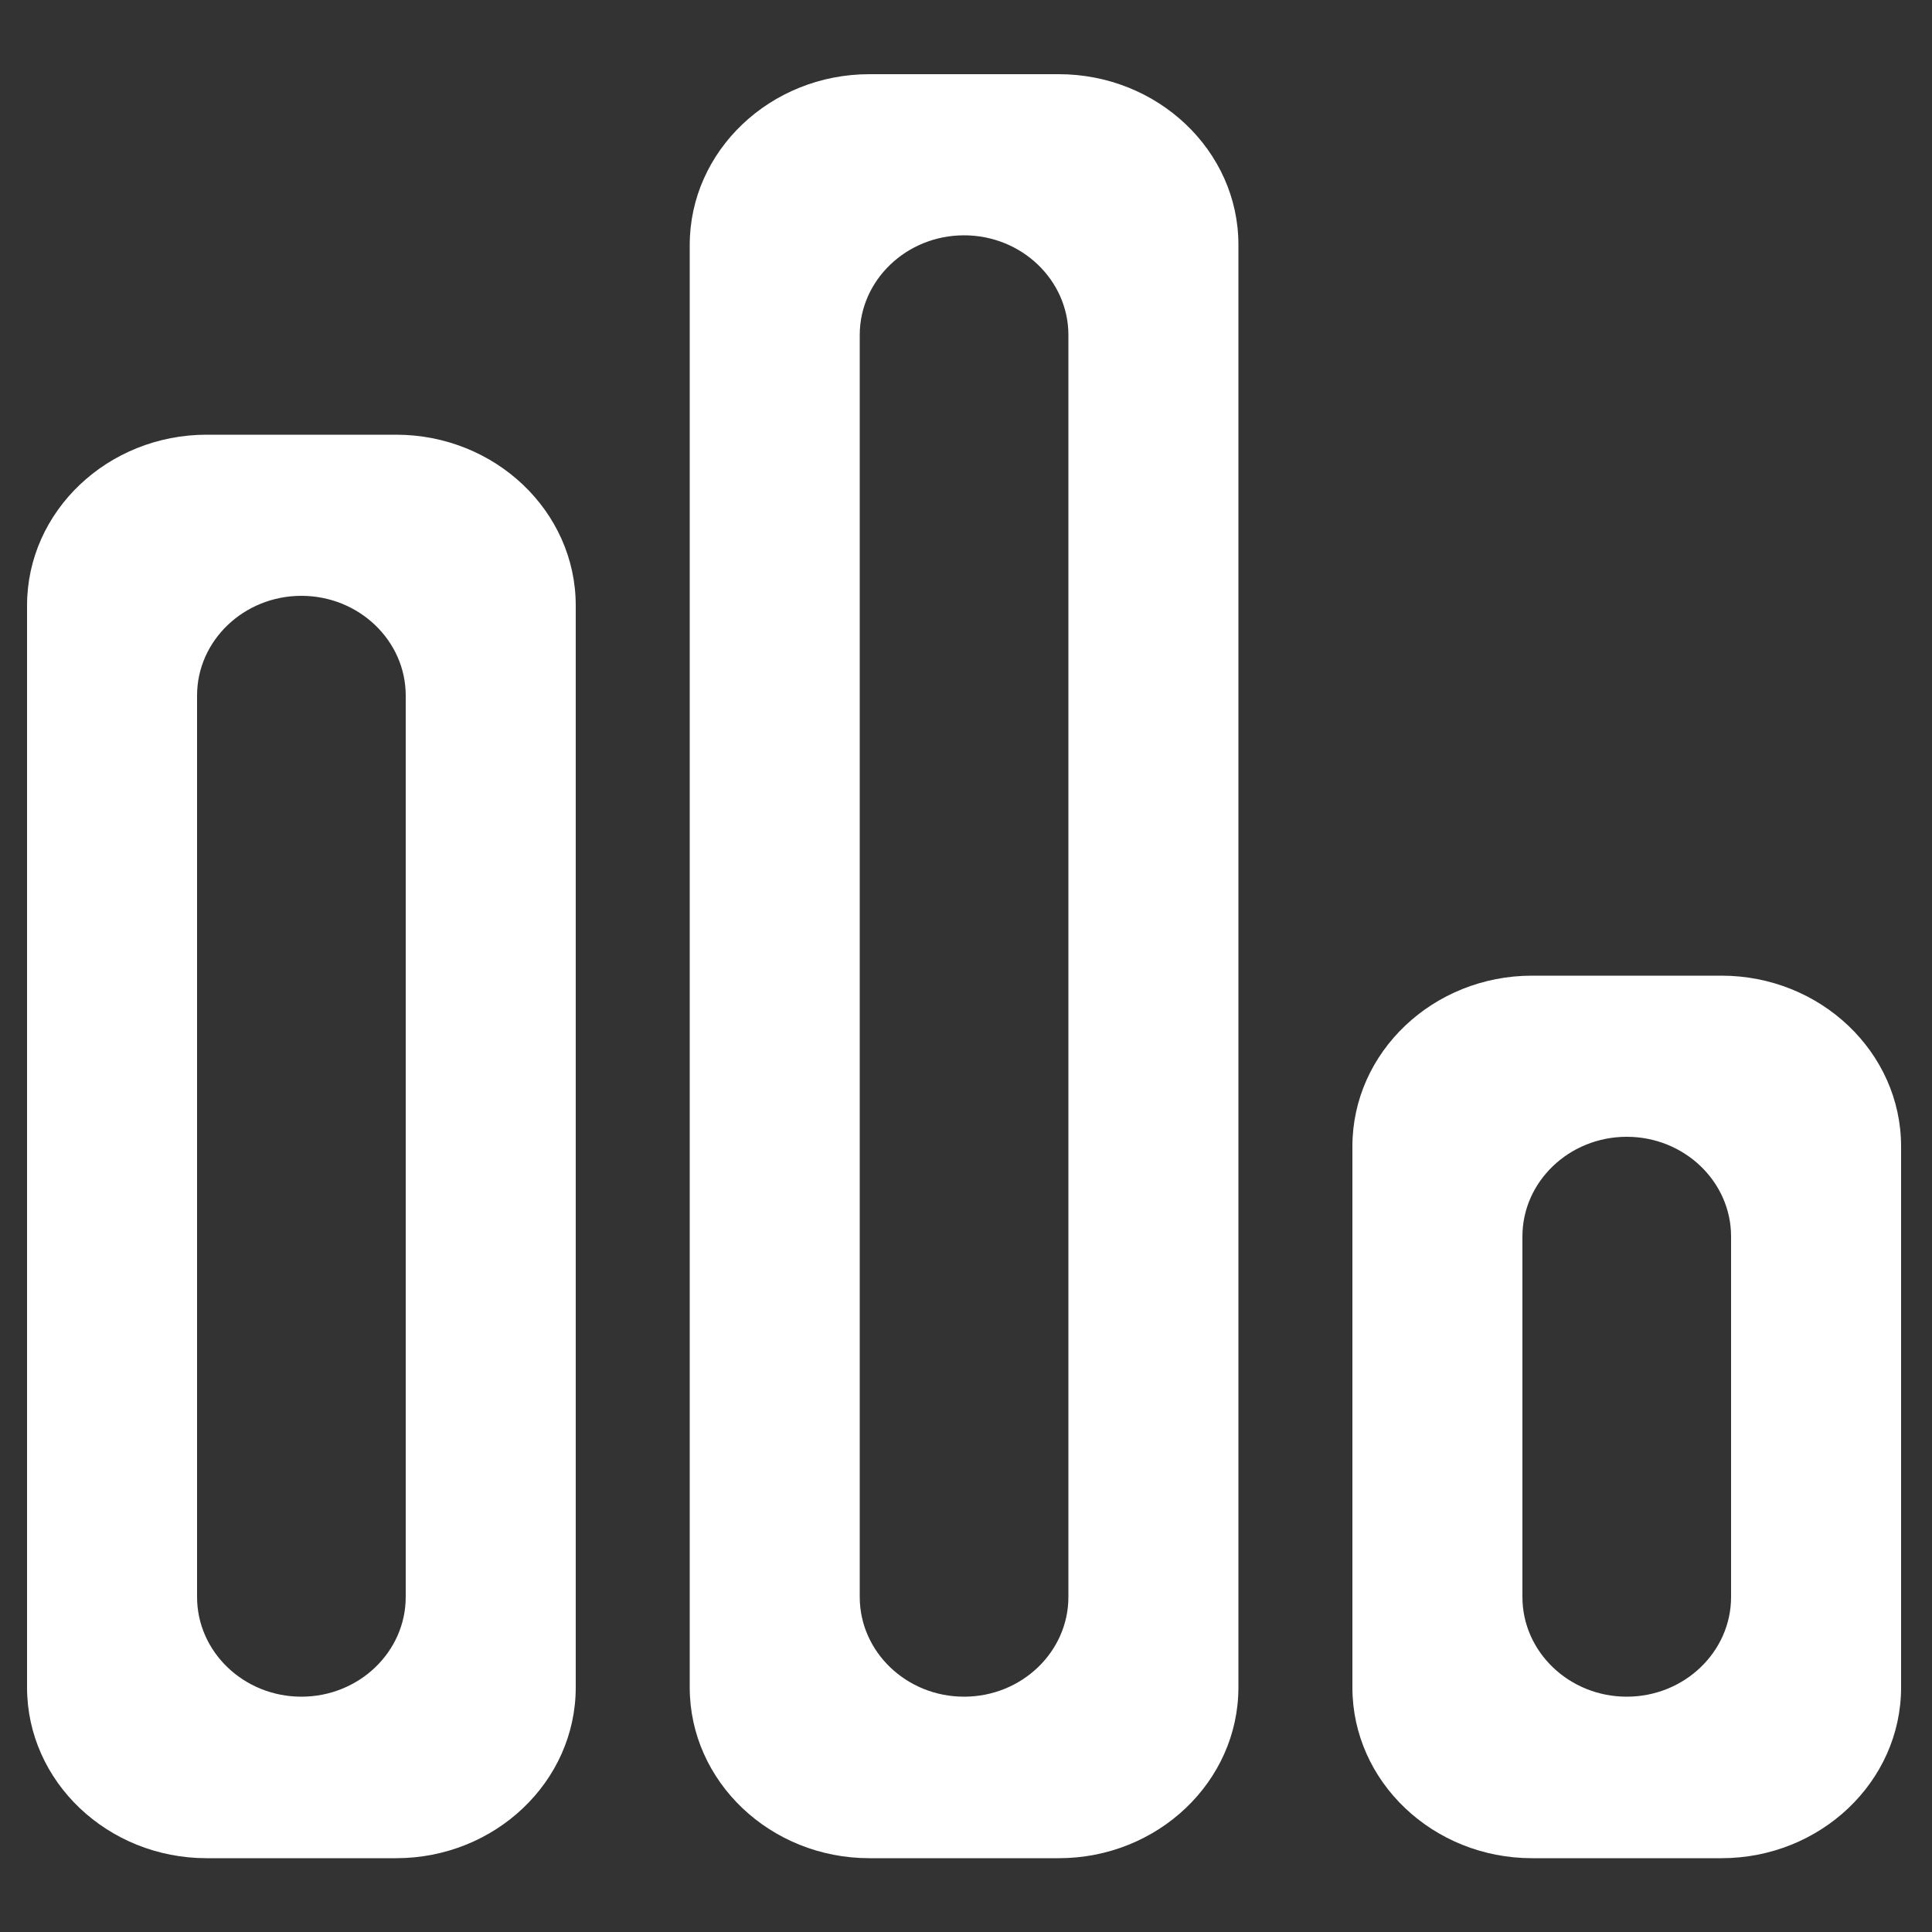 <?xml version="1.0" encoding="utf-8"?>
<!-- Generator: Adobe Illustrator 24.0.1, SVG Export Plug-In . SVG Version: 6.00 Build 0)  -->
<svg version="1.1" id="Camada_1" xmlns="http://www.w3.org/2000/svg" xmlns:xlink="http://www.w3.org/1999/xlink" x="0px" y="0px"
	 viewBox="0 0 500 500" style="enable-background:new 0 0 500 500;" xml:space="preserve">
<rect x="0" y="0" width="500" height="500" fill="#333333" stroke="none"/>
<style type="text/css">
	.st0{fill:#FFFFFF;}
</style>
<g>
	<path class="st0" d="M102.5,112.5h-49C27.9,112.5,7,132.3,7,156.7v280c0,24.4,20.9,44.2,46.5,44.2h49c25.6,0,46.5-19.8,46.5-44.2
		v-280C149,132.3,128.1,112.5,102.5,112.5z M105,413.3c0,14.2-12.1,25.8-27,25.8c-14.9,0-27-11.6-27-25.8V180
		c0-14.2,12.1-25.8,27-25.8c14.9,0,27,11.6,27,25.8V413.3z"/>
	<path class="st0" d="M274,19.2h-49c-25.6,0-46.5,19.8-46.5,44.2v373.3c0,24.4,20.9,44.2,46.5,44.2h49c25.6,0,46.5-19.8,46.5-44.2
		V63.3C320.5,39,299.6,19.2,274,19.2z M276.5,413.3c0,14.2-12.1,25.8-27,25.8c-14.9,0-27-11.6-27-25.8V86.7
		c0-14.2,12.1-25.8,27-25.8c14.9,0,27,11.6,27,25.8V413.3z"/>
	<path class="st0" d="M445.5,252.5h-49c-25.6,0-46.5,19.8-46.5,44.2v140c0,24.4,20.9,44.2,46.5,44.2h49c25.6,0,46.5-19.8,46.5-44.2
		v-140C492,272.3,471.1,252.5,445.5,252.5z M448,413.3c0,14.2-12.1,25.8-27,25.8s-27-11.6-27-25.8V320c0-14.2,12.1-25.8,27-25.8
		s27,11.6,27,25.8V413.3z"/>
</g>
</svg>
